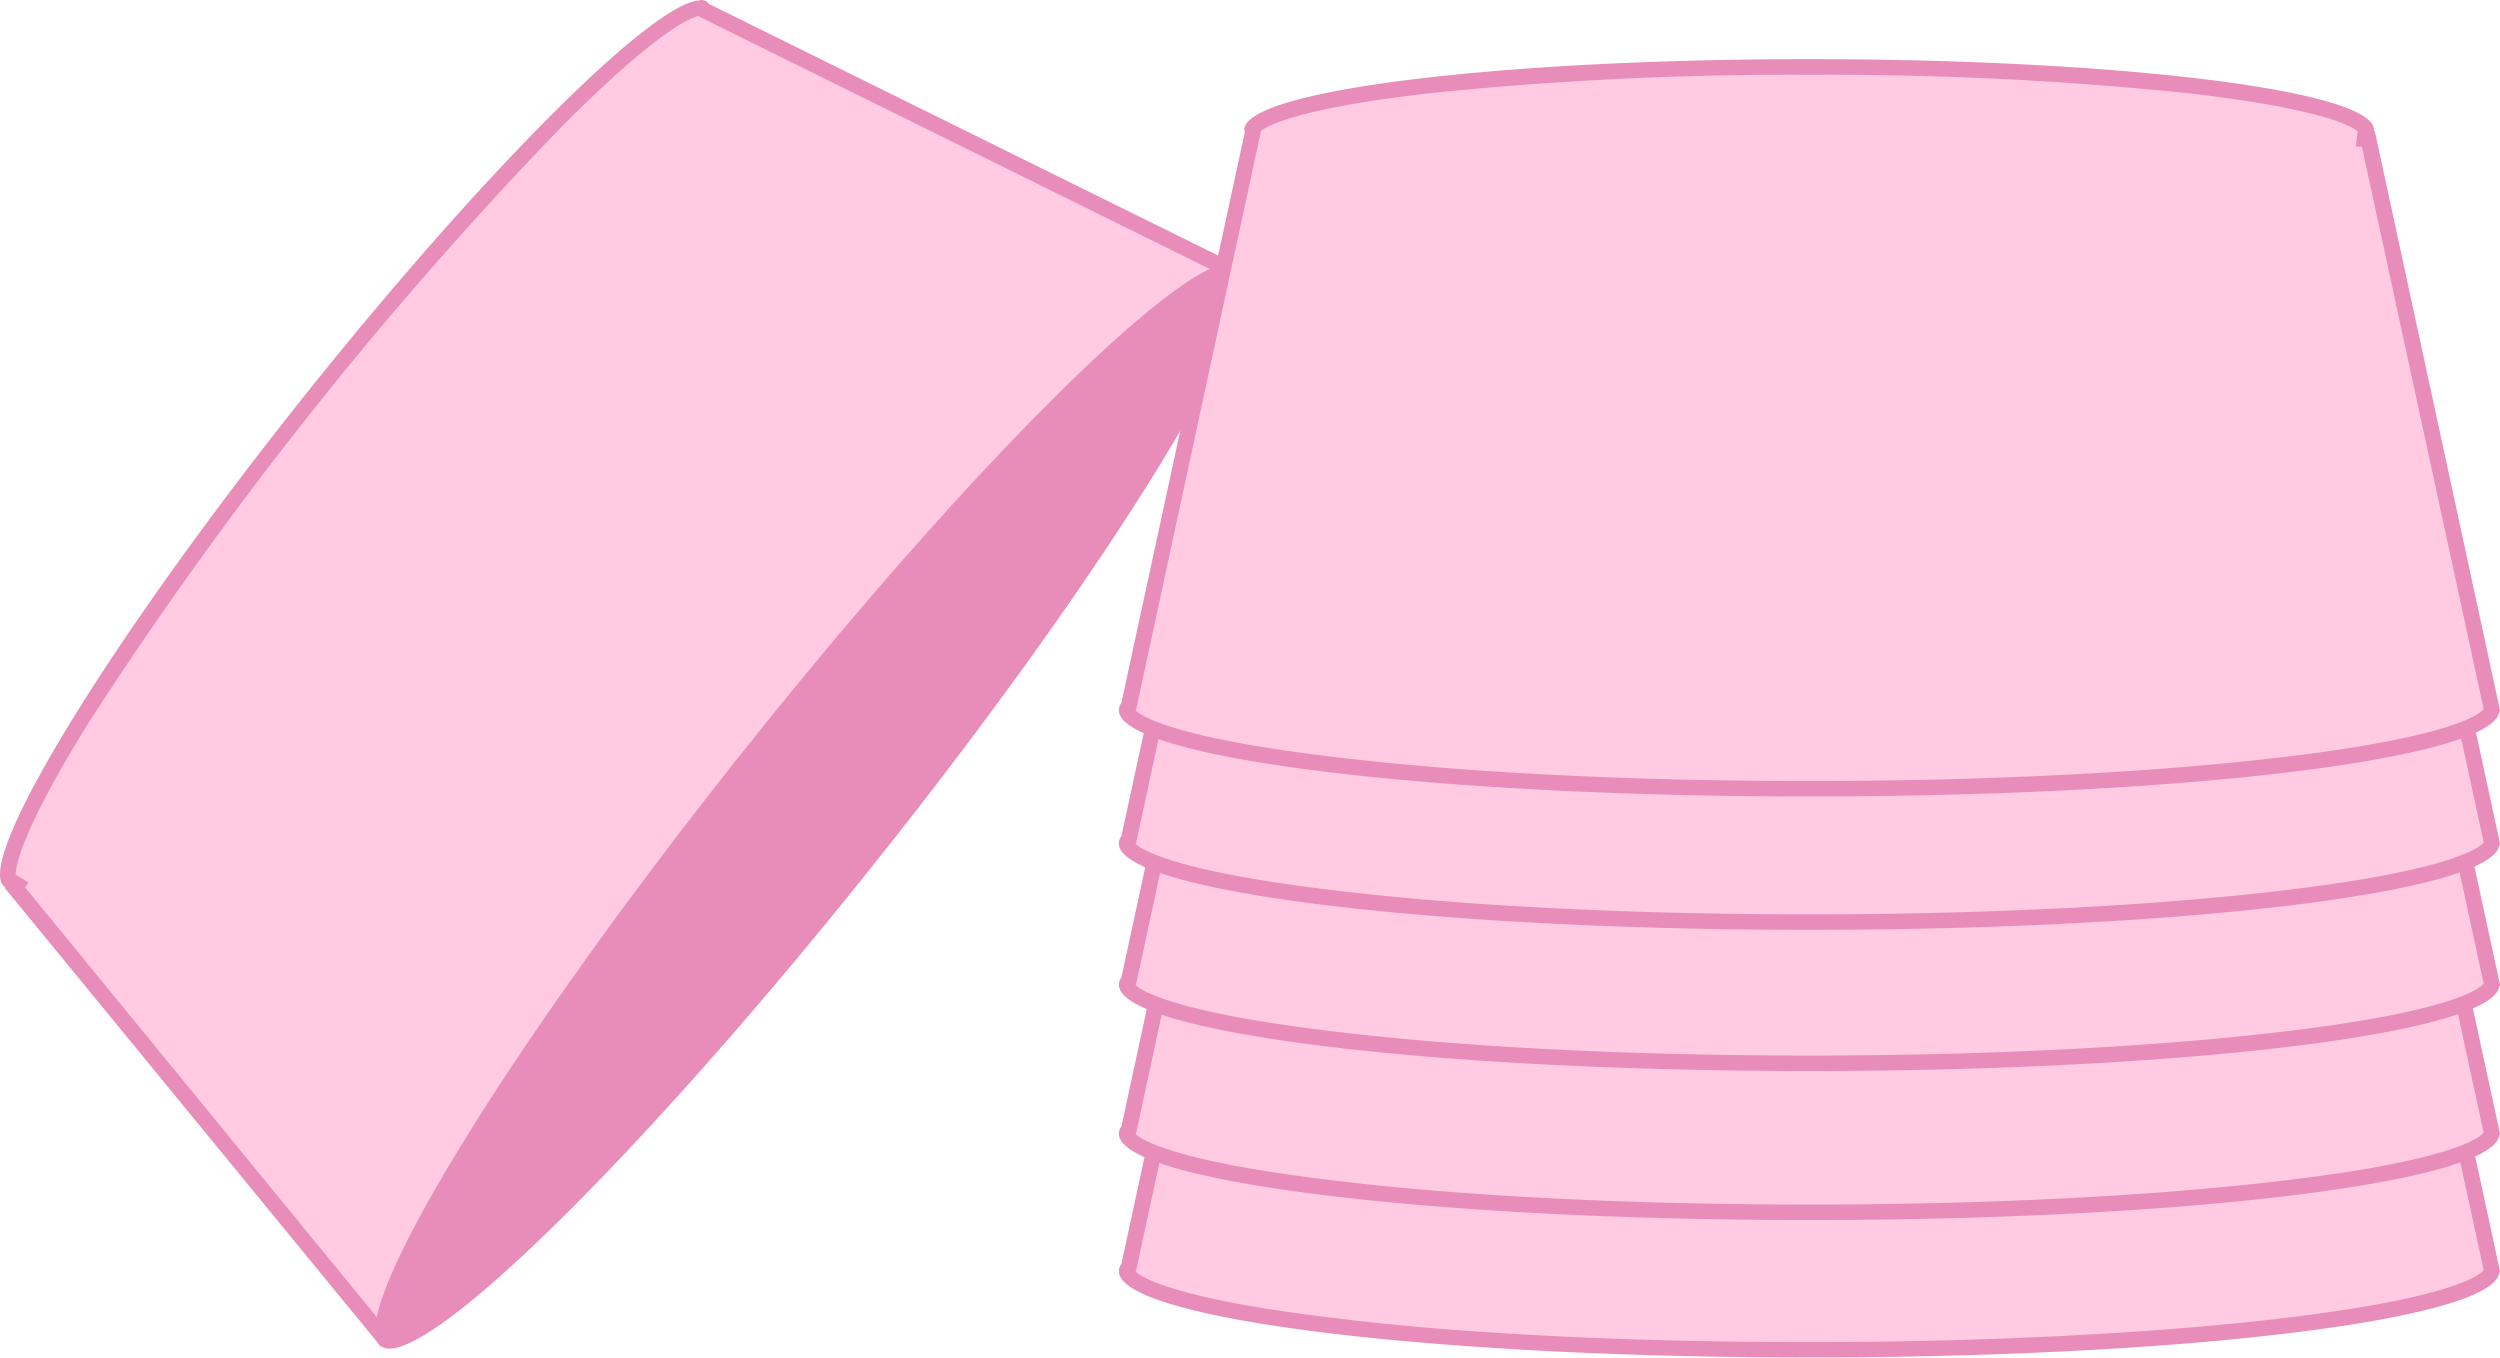 <svg id="Layer_1" data-name="Layer 1" xmlns="http://www.w3.org/2000/svg" viewBox="0 0 318.72 173.07"><defs><style>.cls-1{fill:#ffcae2;}.cls-2{fill:#e88dba;}</style></defs><path class="cls-1" d="M632,516.38c-23.47,0-45.52-1.14-62.11-3.21-24.61-3.08-24.89-6.64-24.89-6.79a.75.75,0,0,1,.15-.38l.11-.17,15.83-73.17-.1-.36c0-2.71,24.39-7.92,71-7.92,46.2,0,70.56,5.12,71,7.93a.28.28,0,0,0,0,.09l-.15,1.12h.46L719,506.23l0,.19C718.58,510.49,687.37,516.38,632,516.38Z" transform="translate(-401.36 -344.32)"/><path class="cls-2" d="M632,425.38a445.14,445.14,0,0,1,48.57,2.37c17.1,2,20.71,4.25,21.37,4.84l-.23,1.93h.77L718,506.25c-.37.48-3.52,3.53-26,6.17-16.29,1.91-37.6,3-60,3s-43.71-1-60-3c-21-2.47-25.14-5.3-25.88-6l.09-.13.08-.39L562,433.11l.1-.47,0-.08c.77-.65,4.57-2.87,21.33-4.81A445.34,445.34,0,0,1,632,425.38m0-2c-39.77,0-72,4-72,9a1.07,1.07,0,0,0,.06.3l-15.73,72.75a1.66,1.66,0,0,0-.33.95c0,6.08,39.4,11,88,11,48.23,0,87.39-4.85,88-10.86h.11l-16-74H704s0-.09,0-.14c0-5-32.24-9-72-9Z" transform="translate(-401.36 -344.32)"/><path class="cls-1" d="M403.26,457.45l.27-.35-1-.64c-.21-.33-1.3-3.17,8.42-19.11C418,425.68,428.53,411,440.48,396c24.89-31.28,45.41-50.64,50.16-50.64a.54.54,0,0,1,.3.06l.14.19.24.16,66.61,32.92-108,135.8Z" transform="translate(-401.36 -344.32)"/><path class="cls-2" d="M490.4,346.35l.05.06.43.22L556.38,379,449.9,512.86l-45.36-55.43.48-.59-1.66-1c0-.89.41-5.13,9.52-19.74a498.76,498.76,0,0,1,60.24-75.79c12.1-12.11,16.26-13.73,17.28-13.94m.24-2c-5.81,0-27.7,21.81-50.94,51-24.75,31.12-41.67,58.86-37.78,62l.13.07-.08.09L449.92,516,559.49,378.3l-67.73-33.47a1.1,1.1,0,0,0-.2-.23,1.4,1.4,0,0,0-.92-.28Z" transform="translate(-401.36 -344.32)"/><path class="cls-2" d="M451,515.23a.82.82,0,0,1-.51-.13c-.12-.1-2.73-2.53,10.19-23.71,8.7-14.27,21.53-32.24,36.14-50.6,30.87-38.81,55.49-62,61.47-62a.76.76,0,0,1,.51.13c.12.09,2.73,2.53-10.18,23.71-8.7,14.26-21.54,32.23-36.15,50.6C481.62,492,457,515.23,451,515.23Z" transform="translate(-401.36 -344.32)"/><path class="cls-2" d="M558.11,379.81c.12,1.09-.29,6.12-11.38,24-8.64,13.95-21.09,31.28-35,48.81-31.58,39.71-55.21,61.08-60.5,61.61-.12-1.09.29-6.12,11.38-24,8.65-14,21.09-31.28,35-48.81,31.58-39.7,55.2-61.08,60.5-61.6m.19-2c-7.1,0-33.85,26.66-62.25,62.36-30.26,38-50.93,71.94-46.18,75.72a1.78,1.78,0,0,0,1.14.35c7.1,0,33.85-26.66,62.25-62.37,30.26-38,50.93-71.94,46.18-75.72a1.78,1.78,0,0,0-1.14-.34Z" transform="translate(-401.36 -344.32)"/><path class="cls-1" d="M632,498.86c-23.47,0-45.52-1.14-62.11-3.21C545.27,492.57,545,489,545,488.86a.75.75,0,0,1,.15-.38l.11-.17,15.83-73.17-.1-.36s.42-2.82,20.22-5.29c13.56-1.69,31.59-2.63,50.79-2.63s37.22.94,50.78,2.63c18.55,2.32,20.08,4.94,20.21,5.32,0,0-.16,1.19-.16,1.19h.46L719,488.71l0,.19C718.58,493,687.37,498.86,632,498.86Z" transform="translate(-401.36 -344.32)"/><path class="cls-2" d="M632,407.86a445.14,445.14,0,0,1,48.57,2.37c17.1,2,20.71,4.25,21.37,4.84L701.7,417h.77L718,488.72c-.37.49-3.52,3.54-26,6.17-16.29,1.92-37.6,3-60,3s-43.71-1.05-60-3c-21-2.46-25.14-5.29-25.88-6l.09-.13.08-.39L562,415.58l.1-.46,0-.09c.77-.64,4.57-2.87,21.33-4.8A445.34,445.34,0,0,1,632,407.86m0-2c-39.77,0-72,4-72,9a1.07,1.07,0,0,0,.06.3l-15.73,72.75a1.63,1.63,0,0,0-.33.95c0,6.08,39.4,11,88,11,48.23,0,87.39-4.85,88-10.86h.11l-16-74H704c0-.05,0-.09,0-.14,0-5-32.24-9-72-9Z" transform="translate(-401.36 -344.32)"/><path class="cls-1" d="M632,479.86c-23.47,0-45.52-1.14-62.11-3.21C545.27,473.57,545,470,545,469.86a.75.75,0,0,1,.15-.38l.11-.17,15.83-73.17-.1-.36s.42-2.82,20.22-5.29c13.56-1.69,31.59-2.63,50.79-2.63s37.22.94,50.78,2.63c18.55,2.32,20.08,4.94,20.21,5.32,0,0-.16,1.19-.16,1.19h.46L719,469.71l0,.19C718.58,474,687.37,479.86,632,479.86Z" transform="translate(-401.36 -344.32)"/><path class="cls-2" d="M632,388.86a445.14,445.14,0,0,1,48.57,2.37c17.1,2,20.71,4.25,21.37,4.84L701.7,398h.77L718,469.72c-.37.49-3.52,3.54-26,6.17-16.29,1.92-37.6,3-60,3s-43.71-1.05-60-3c-21-2.46-25.14-5.29-25.88-6l.09-.13.08-.39L562,396.58l.1-.46,0-.09c.77-.64,4.57-2.87,21.33-4.8A445.34,445.34,0,0,1,632,388.86m0-2c-39.77,0-72,4-72,9a1.07,1.07,0,0,0,.06.3l-15.73,72.75a1.63,1.63,0,0,0-.33.95c0,6.08,39.4,11,88,11,48.23,0,87.39-4.85,88-10.86h.11l-16-74H704c0-.05,0-.09,0-.14,0-5-32.24-9-72-9Z" transform="translate(-401.36 -344.32)"/><path class="cls-1" d="M632,461.86c-23.47,0-45.52-1.14-62.11-3.21C545.27,455.57,545,452,545,451.86a.75.75,0,0,1,.15-.38l.11-.17,15.83-73.17-.1-.36s.42-2.82,20.22-5.29c13.56-1.69,31.59-2.63,50.79-2.63s37.22.94,50.78,2.63c18.55,2.32,20.08,4.94,20.21,5.32,0,0-.16,1.19-.16,1.19h.46L719,451.71l0,.19C718.58,456,687.37,461.86,632,461.86Z" transform="translate(-401.36 -344.32)"/><path class="cls-2" d="M632,370.86a445.14,445.14,0,0,1,48.57,2.37c17.1,2,20.71,4.25,21.37,4.84L701.7,380h.77L718,451.72c-.37.49-3.52,3.54-26,6.17-16.29,1.92-37.6,3-60,3s-43.71-1.05-60-3c-21-2.46-25.14-5.29-25.88-6l.09-.13.08-.39L562,378.58l.1-.46,0-.09c.77-.64,4.57-2.87,21.33-4.8A445.34,445.34,0,0,1,632,370.86m0-2c-39.77,0-72,4-72,9a1.07,1.07,0,0,0,.06.3l-15.73,72.75a1.63,1.63,0,0,0-.33.95c0,6.08,39.4,11,88,11,48.23,0,87.39-4.85,88-10.86h.11l-16-74H704c0-.05,0-.09,0-.14,0-5-32.24-9-72-9Z" transform="translate(-401.36 -344.32)"/><path class="cls-1" d="M632,444.86c-23.47,0-45.52-1.14-62.11-3.21C545.27,438.57,545,435,545,434.86a.75.75,0,0,1,.15-.38l.11-.17,15.83-73.17-.1-.36s.42-2.82,20.22-5.29c13.56-1.69,31.59-2.63,50.79-2.63s37.22.94,50.78,2.63c18.55,2.32,20.08,4.94,20.21,5.32,0,0-.16,1.19-.16,1.19h.46L719,434.71l0,.19C718.58,439,687.37,444.86,632,444.86Z" transform="translate(-401.36 -344.32)"/><path class="cls-2" d="M632,353.86a445.14,445.14,0,0,1,48.57,2.37c17.1,2,20.71,4.25,21.37,4.84L701.7,363h.77L718,434.72c-.37.49-3.52,3.54-26,6.17-16.29,1.92-37.6,3-60,3s-43.71-1.05-60-3c-21-2.46-25.14-5.29-25.88-6l.09-.13.08-.39L562,361.58l.1-.46,0-.09c.77-.64,4.57-2.87,21.33-4.8A445.34,445.34,0,0,1,632,353.86m0-2c-39.77,0-72,4-72,9a1.07,1.07,0,0,0,.06.3l-15.73,72.75a1.63,1.63,0,0,0-.33.95c0,6.08,39.4,11,88,11,48.23,0,87.39-4.85,88-10.86h.11l-16-74H704c0-.05,0-.09,0-.14,0-5-32.24-9-72-9Z" transform="translate(-401.36 -344.32)"/></svg>